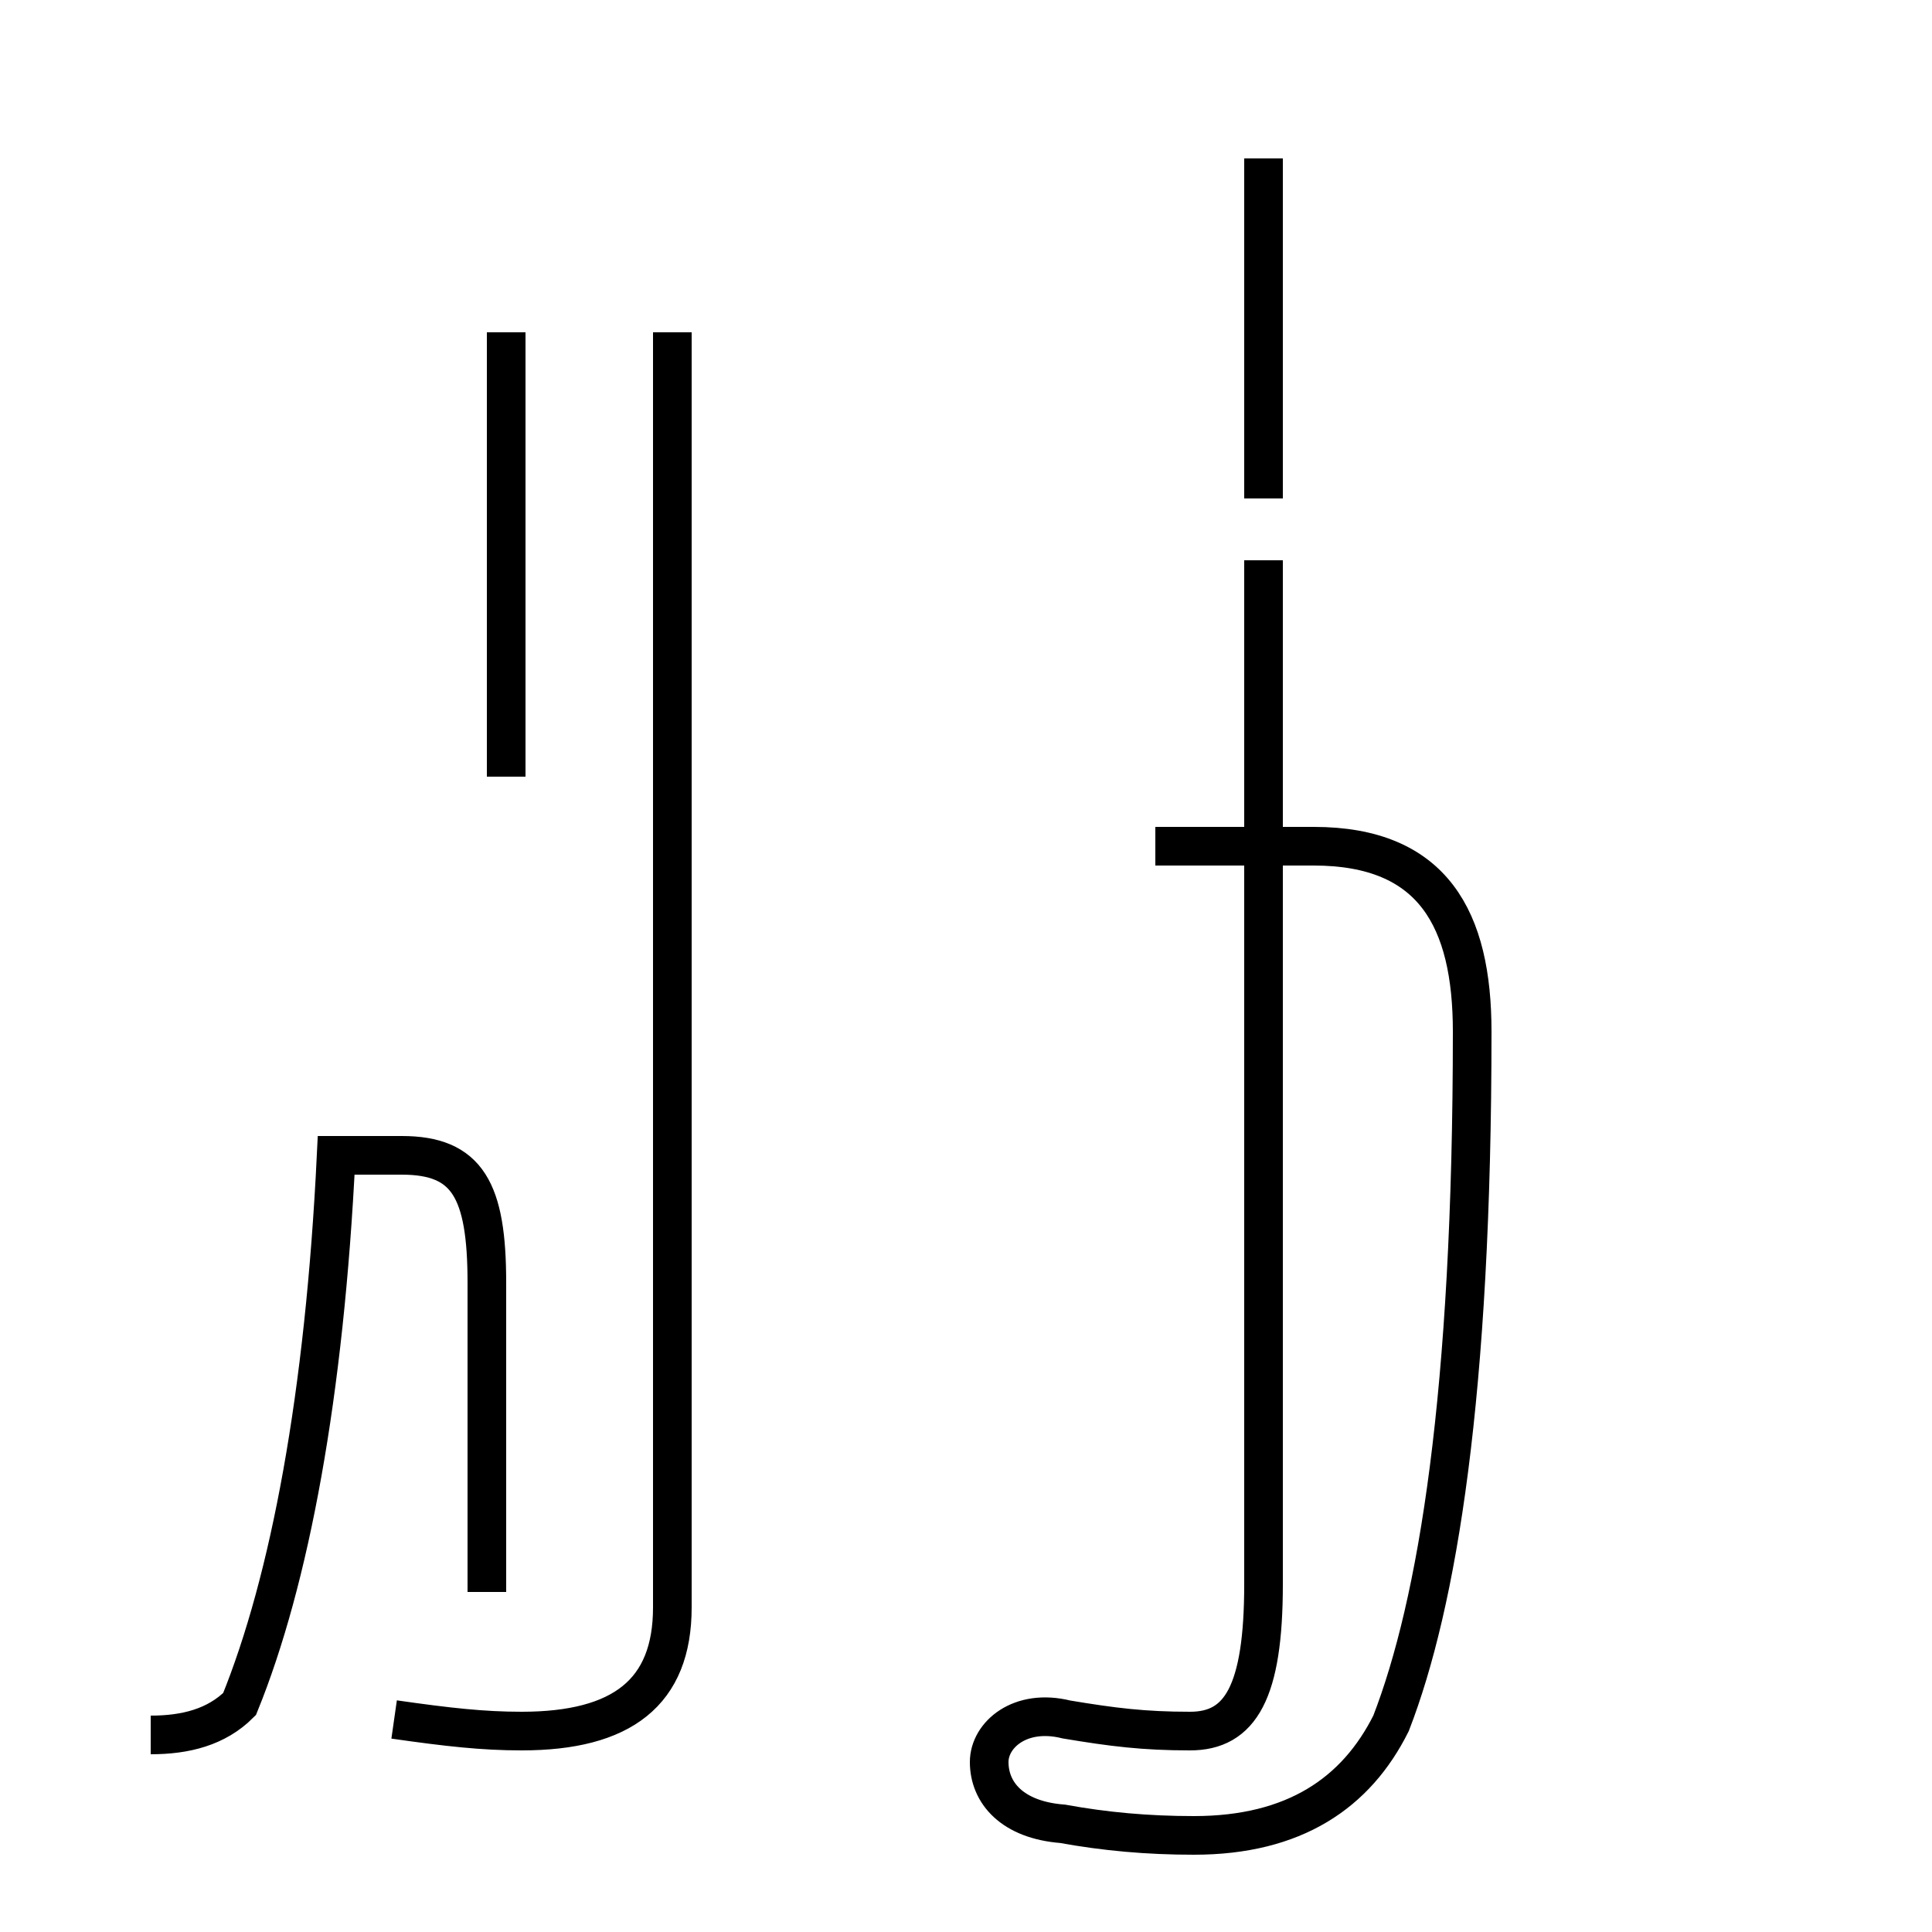 <?xml version='1.0' encoding='utf8'?>
<svg viewBox="0.0 -44.0 50.0 50.0" version="1.1" xmlns="http://www.w3.org/2000/svg">
<rect x="0.0" y="-44.0" width="50.0" height="50.0" fill="#808080" stroke="none"/>
<rect x="-1000" y="-1000" width="2000" height="2000" stroke="white" fill="white"/>
<g style="fill:none; stroke:#000000;  stroke-width:1">
<path d="M 3.9 -0.9 C 4.8 -0.9 5.6 -0.7 6.2 -0.1 C 7.5 3.1 8.4 7.9 8.7 14.1 L 10.4 14.1 C 12.1 14.1 12.6 13.2 12.6 10.8 L 12.6 2.8 M 13.1 23.9 L 13.1 35.4 M 10.2 -0.5 C 11.6 -0.7 12.5 -0.8 13.5 -0.8 C 16.1 -0.8 17.4 0.2 17.4 2.4 L 17.4 35.4 M 32.7 31.1 L 32.7 39.9 M 32.7 29.5 L 32.7 3.0 C 32.7 0.2 32.1 -0.8 30.8 -0.8 C 29.6 -0.8 28.8 -0.7 27.6 -0.5 C 26.4 -0.2 25.6 -0.9 25.6 -1.6 C 25.6 -2.4 26.2 -3.1 27.5 -3.2 C 28.6 -3.4 29.7 -3.5 30.9 -3.5 C 33.5 -3.5 35.1 -2.4 36.0 -0.6 C 37.2 2.5 38.1 7.9 38.1 17.3 C 38.1 20.2 37.1 22.1 34.0 22.1 L 29.9 22.1 " transform="scale(1, -1)" />
</g>
</svg>